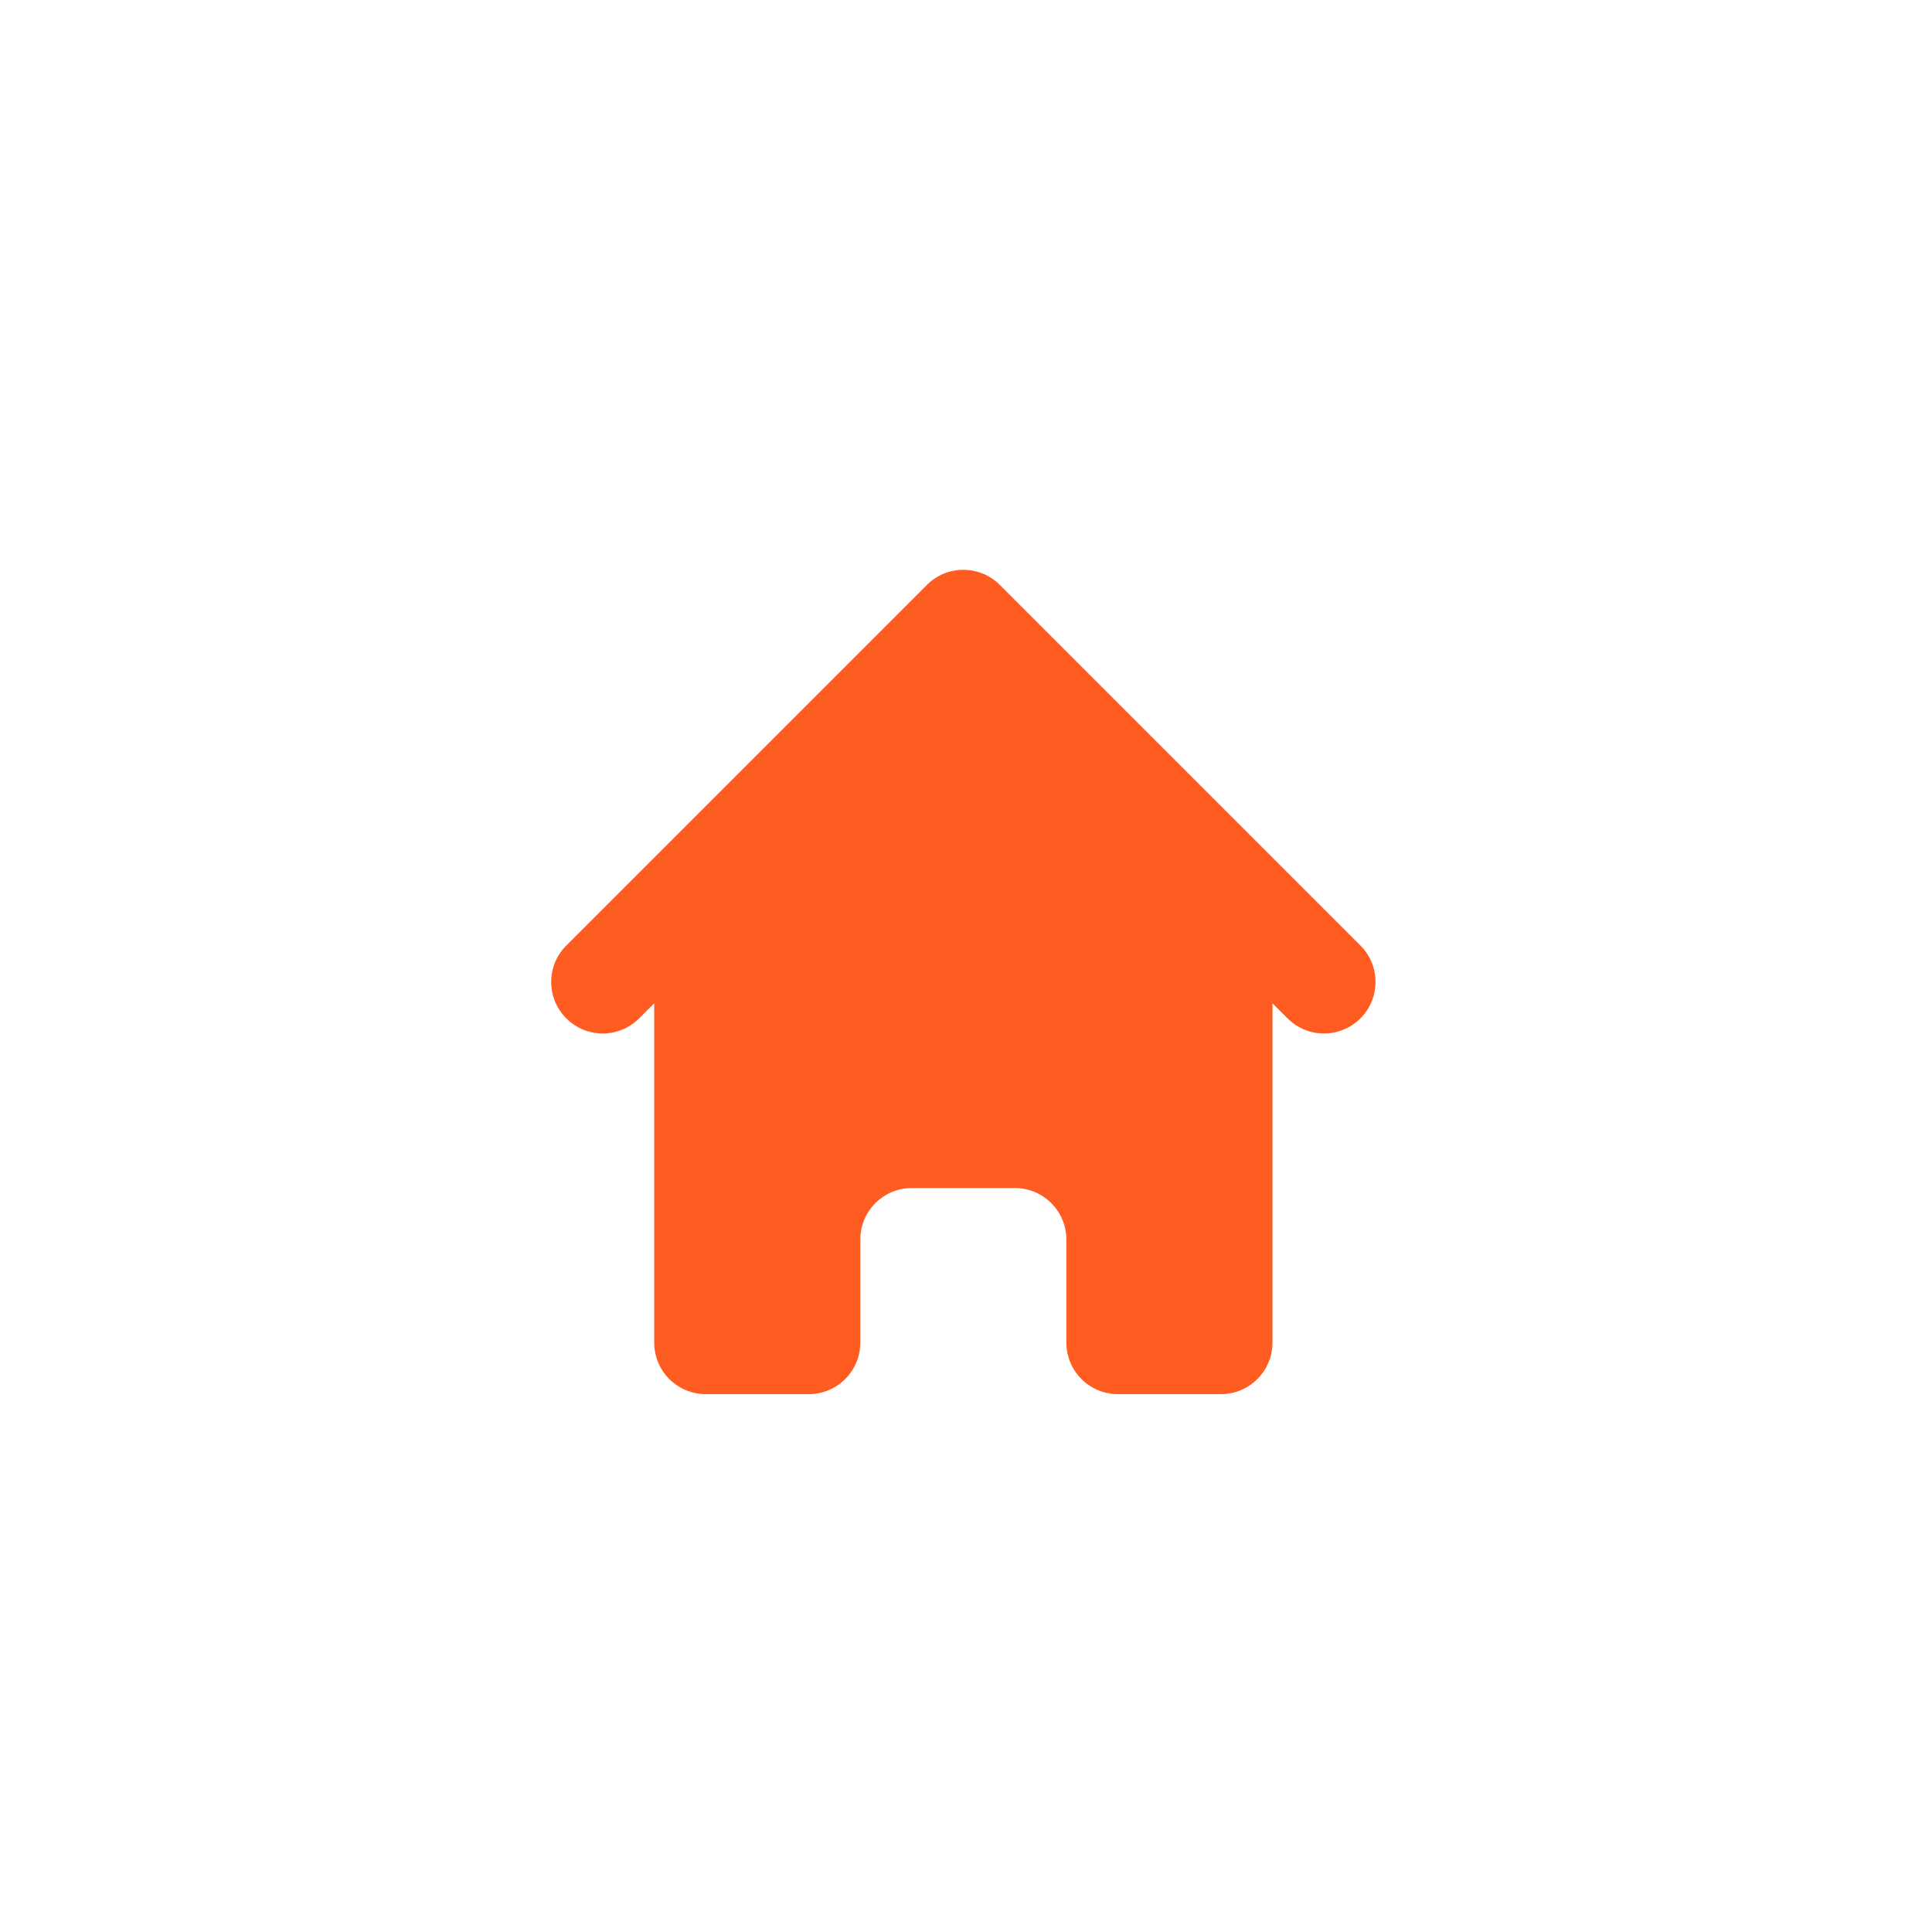 <svg width="45" height="45" viewBox="0 0 45 45" fill="none" xmlns="http://www.w3.org/2000/svg">
<path d="M23.287 13.623C22.818 13.155 22.058 13.155 21.59 13.623L13.19 22.023C12.721 22.492 12.721 23.252 13.19 23.72C13.658 24.189 14.418 24.189 14.887 23.72L15.238 23.369V31.272C15.238 31.935 15.775 32.472 16.438 32.472H18.838C19.501 32.472 20.038 31.935 20.038 31.272V28.872C20.038 28.209 20.575 27.672 21.238 27.672H23.638C24.301 27.672 24.838 28.209 24.838 28.872V31.272C24.838 31.935 25.375 32.472 26.038 32.472H28.438C29.101 32.472 29.638 31.935 29.638 31.272V23.369L29.99 23.72C30.458 24.189 31.218 24.189 31.687 23.72C32.155 23.252 32.155 22.492 31.687 22.023L23.287 13.623Z" fill="#FF5C21"/>
</svg>
